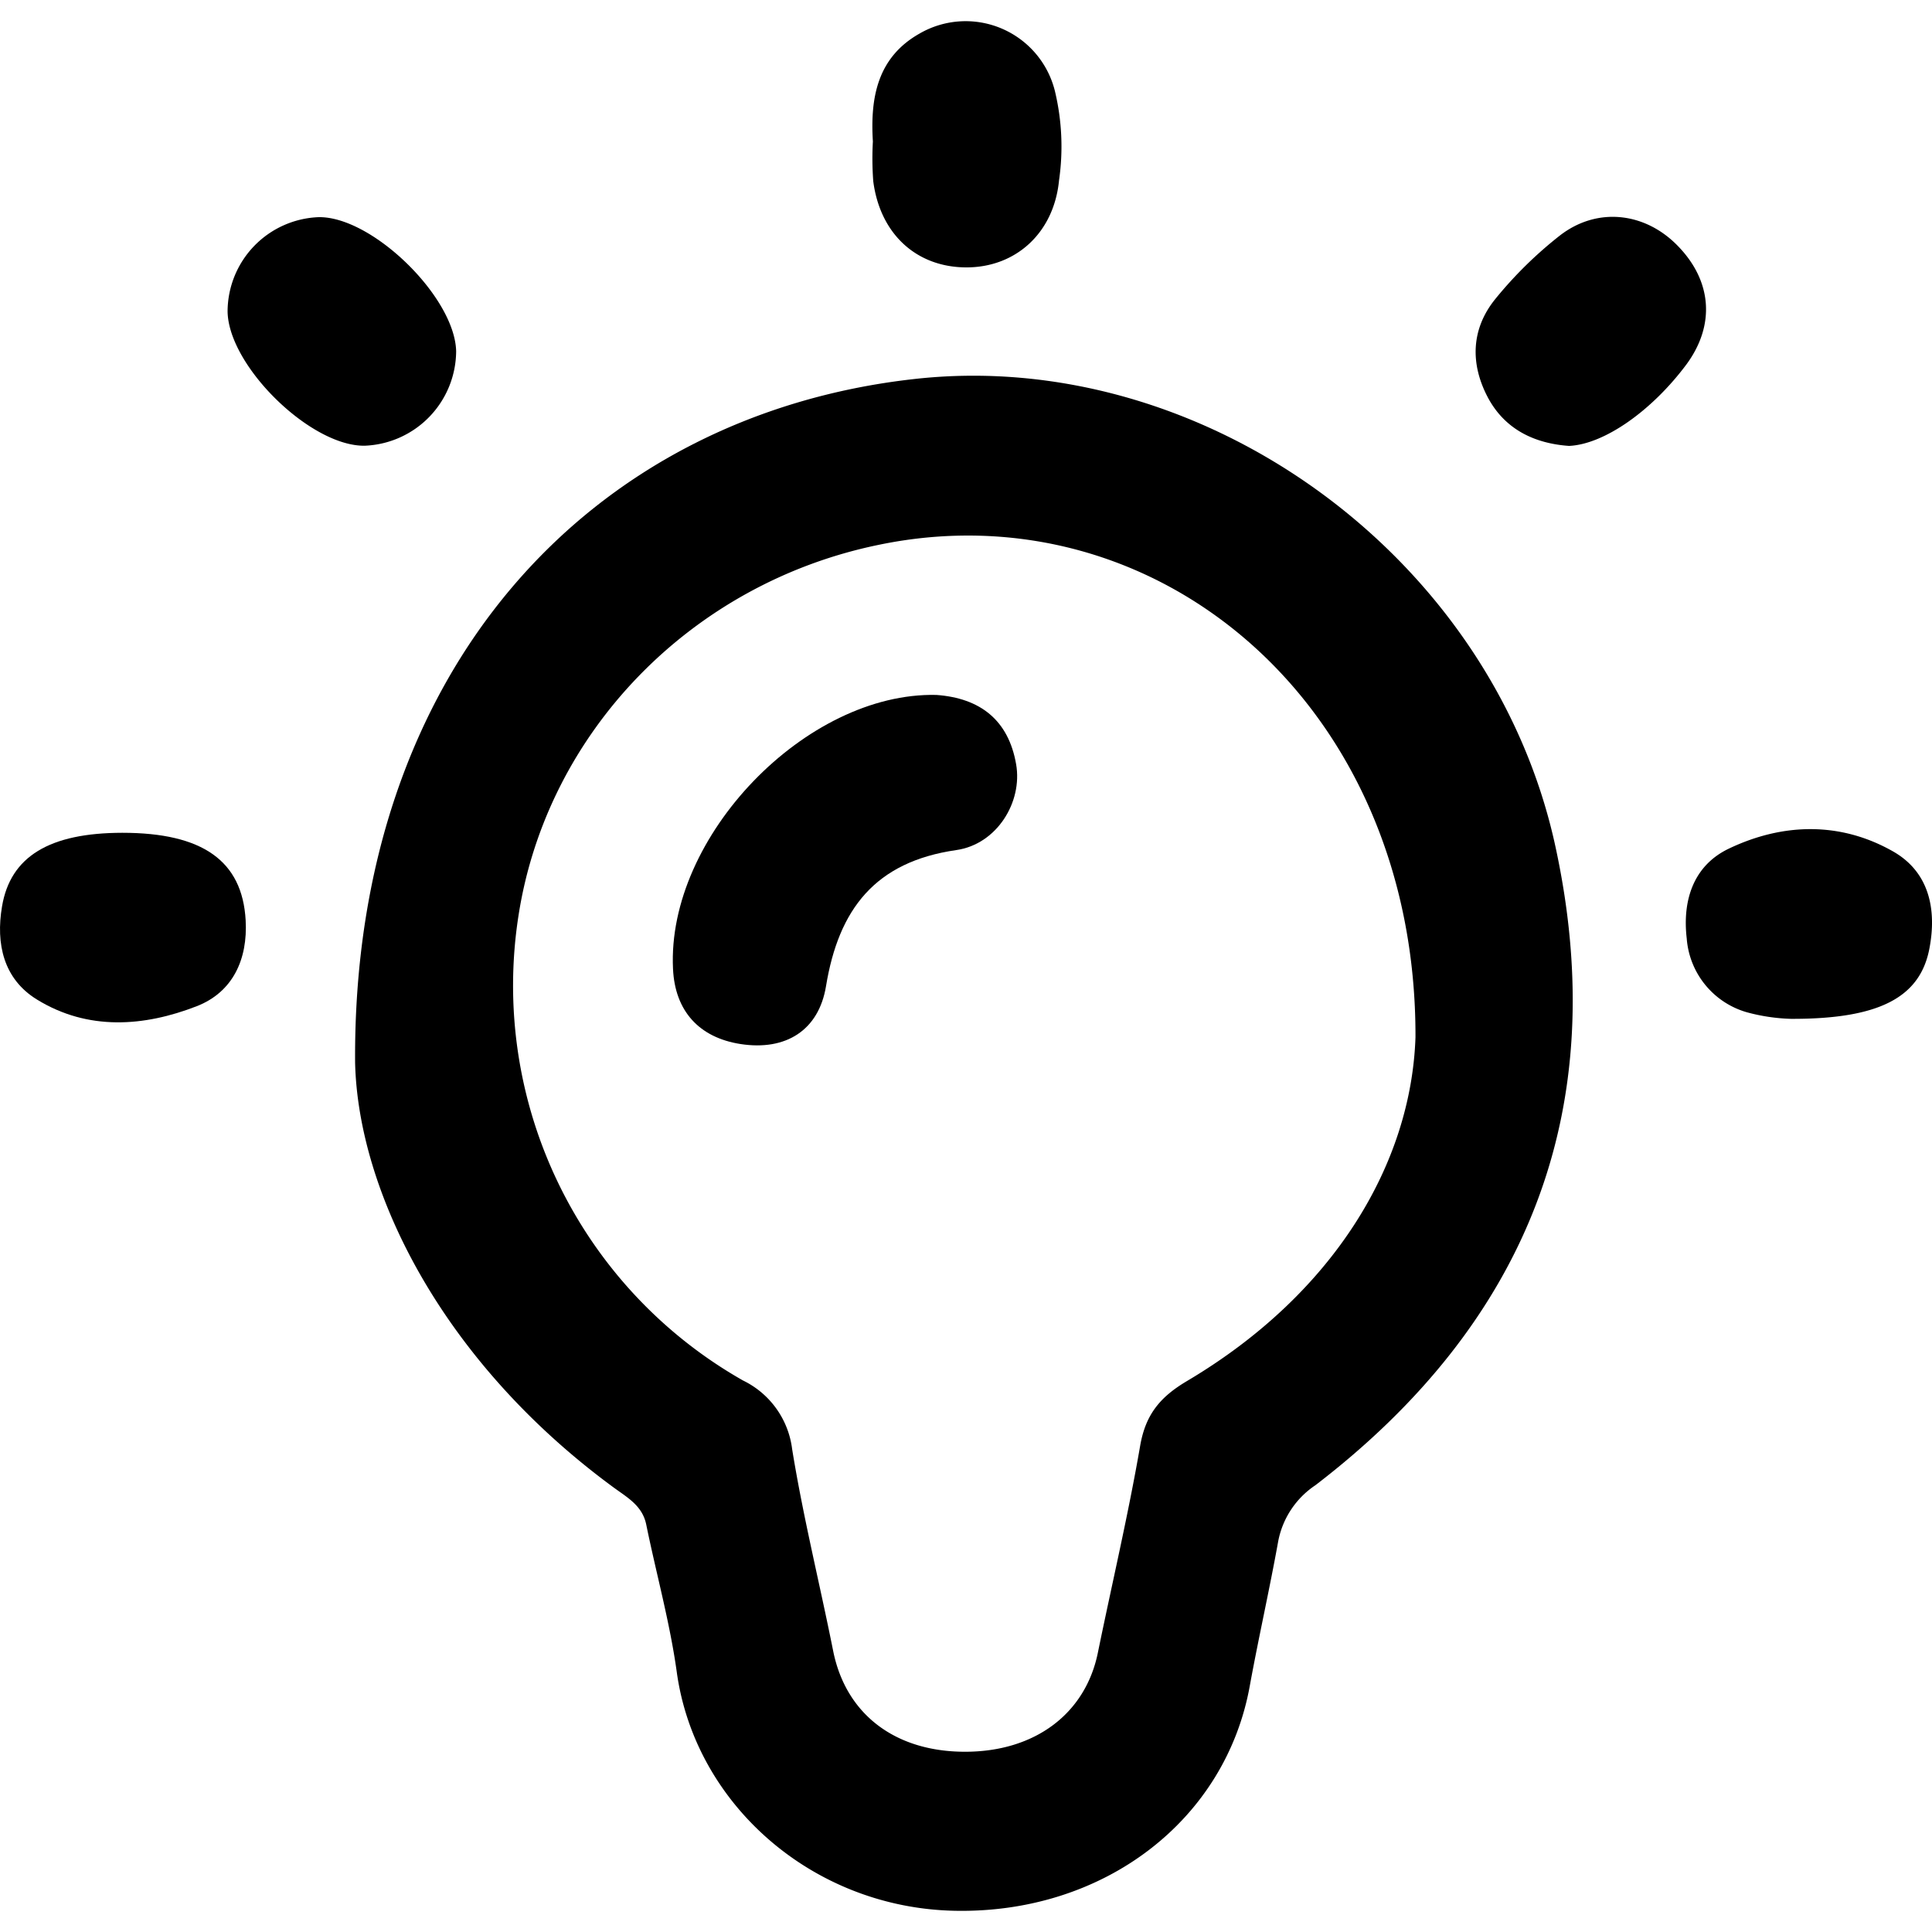 <svg id="Слой_1" data-name="Слой 1" xmlns="http://www.w3.org/2000/svg" viewBox="0 0 200 200"><title>page_Монтажная область 1</title><path d="M36.76,110C36.49,69.41,61.05,43,94.61,39.24c29.84-3.37,59.92,18.31,66.42,48.45,5.87,27.17-2.9,49.23-24.86,66.06a9,9,0,0,0-3.85,5.8c-.89,4.94-2,9.84-2.91,14.79-2.45,14.07-15.15,23.82-30.68,23.46-14.62-.34-26.77-11-28.67-24.7-.71-5.13-2.12-10.17-3.16-15.27-.39-1.92-1.88-2.76-3.3-3.79C45.78,141,37.07,123.36,36.76,110Zm109.77-2.59c.11-34.56-26.86-57-55.61-51-19.39,4-34.29,19.39-37.24,38.34a47,47,0,0,0,23.24,48.16A9.14,9.14,0,0,1,82,150c1.13,7,2.86,13.94,4.25,20.91,1.3,6.49,6.34,10.41,13.6,10.43s12.51-3.92,13.8-10.25c1.46-7.14,3.14-14.25,4.38-21.43.56-3.23,2.06-5.05,4.87-6.71C138.15,133.9,146.09,120.43,146.53,107.37Z"/><path d="M90.36,14.65c-.28-4.54.46-8.71,4.84-11.18a9.52,9.52,0,0,1,14,5.94,24.57,24.57,0,0,1,.43,9.27c-.53,5.43-4.47,9-9.58,9s-8.93-3.39-9.65-8.91A31.75,31.75,0,0,1,90.36,14.65Z"/><path d="M12.66,86.21c8.31,0,12.42,2.9,12.77,9.05.23,4.06-1.34,7.45-5.06,8.9-5.47,2.13-11.27,2.55-16.53-.68C.37,101.36-.45,97.71.21,93.83,1.08,88.65,5.14,86.22,12.66,86.21Z"/><path d="M185.4,105.47a19.39,19.39,0,0,1-4.6-.69,8.62,8.62,0,0,1-6.19-7.63c-.47-4,.73-7.57,4.36-9.3,5.57-2.66,11.53-2.82,17,.29,3.74,2.13,4.54,6,3.76,10.06C198.77,103.21,194.61,105.5,185.4,105.47Z"/><path d="M162.42,46.16c-3.51-.25-6.6-1.66-8.39-5-1.86-3.51-1.75-7.13.79-10.24a42,42,0,0,1,6.66-6.54c3.87-3,8.84-2.41,12.22,1.09,3.54,3.64,3.86,8.19.89,12.24C171,42.53,166.06,46,162.42,46.16Z"/><path d="M33,22.48c5.55-.07,14.09,8.28,14.22,13.88a9.85,9.85,0,0,1-9.47,9.78c-5.59.08-14.1-8.25-14.19-13.89A9.8,9.8,0,0,1,33,22.48Z"/><path d="M96.94,71.94c4.54.33,7.46,2.61,8.25,7.18.68,3.92-2,8.28-6.2,8.88-8.39,1.21-12.17,6.11-13.48,14.08-.75,4.58-4.16,6.72-8.84,6-4.32-.67-6.8-3.44-7-7.78C69,86.58,83.48,71.62,96.94,71.94Z"/></svg>